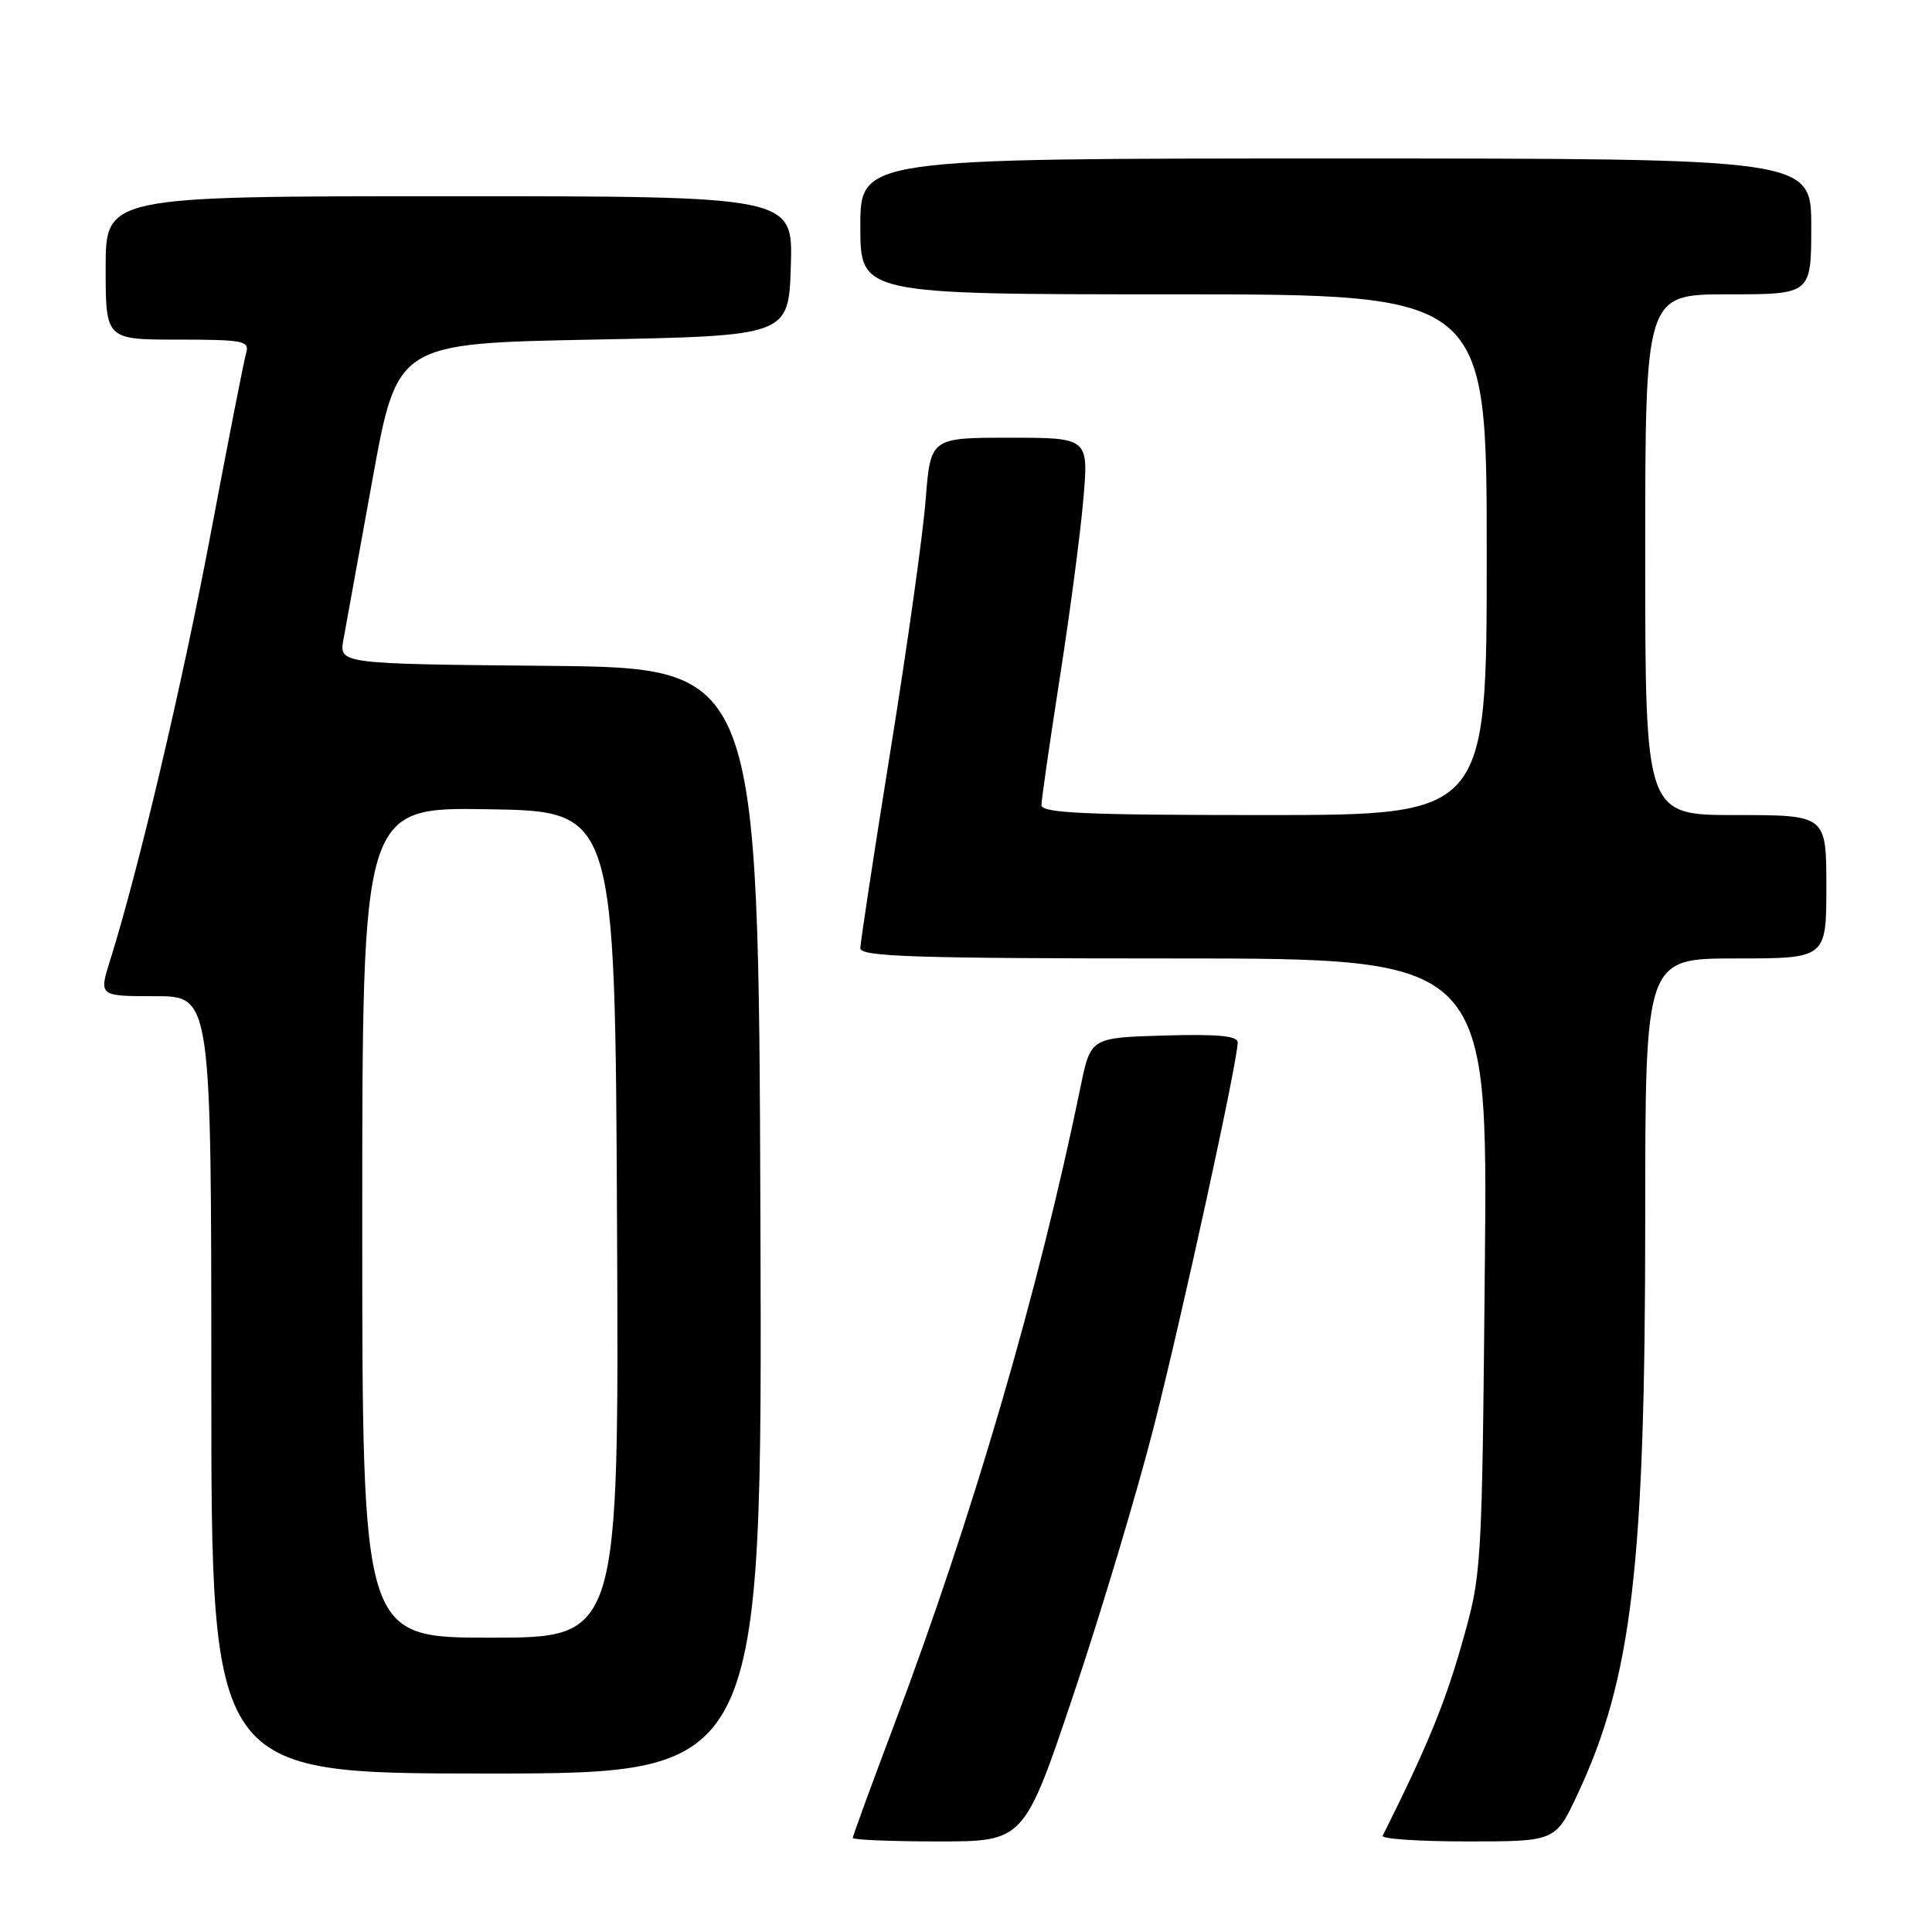 <?xml version="1.0" encoding="UTF-8" standalone="no"?>
<!DOCTYPE svg PUBLIC "-//W3C//DTD SVG 1.1//EN" "http://www.w3.org/Graphics/SVG/1.1/DTD/svg11.dtd" >
<svg xmlns="http://www.w3.org/2000/svg" xmlns:xlink="http://www.w3.org/1999/xlink" version="1.1" viewBox="0 0 256 256">
 <g >
 <path fill="currentColor"
d=" M 142.34 224.25 C 145.98 213.39 150.73 197.53 152.90 189.00 C 156.71 174.03 164.00 140.60 164.00 138.13 C 164.00 137.25 161.36 137.01 154.26 137.21 C 144.52 137.50 144.52 137.50 143.18 144.00 C 137.63 171.05 128.83 201.16 118.39 228.78 C 115.43 236.63 113.00 243.27 113.00 243.53 C 113.00 243.79 118.11 244.00 124.36 244.00 C 135.71 244.00 135.71 244.00 142.34 224.25 Z  M 209.05 237.71 C 216.25 222.32 218.00 207.43 218.00 161.54 C 218.00 127.00 218.00 127.00 230.00 127.00 C 242.00 127.00 242.00 127.00 242.00 117.50 C 242.00 108.00 242.00 108.00 230.00 108.00 C 218.00 108.00 218.00 108.00 218.00 73.50 C 218.00 39.00 218.00 39.00 229.00 39.00 C 240.00 39.00 240.00 39.00 240.00 30.00 C 240.00 21.00 240.00 21.00 177.00 21.00 C 114.00 21.00 114.00 21.00 114.00 30.00 C 114.00 39.00 114.00 39.00 155.50 39.00 C 197.00 39.00 197.00 39.00 197.00 73.50 C 197.00 108.00 197.00 108.00 167.50 108.00 C 143.77 108.00 138.00 107.74 138.00 106.68 C 138.00 105.96 139.09 98.42 140.41 89.93 C 141.74 81.45 143.15 70.79 143.54 66.25 C 144.26 58.00 144.26 58.00 133.78 58.00 C 123.30 58.00 123.30 58.00 122.65 66.25 C 122.30 70.79 120.21 85.70 118.00 99.40 C 115.80 113.09 114.00 124.91 114.00 125.65 C 114.00 126.76 121.33 127.00 155.57 127.00 C 197.14 127.00 197.14 127.00 196.75 167.75 C 196.36 208.49 196.36 208.50 193.65 218.00 C 191.42 225.82 188.98 231.73 183.21 243.25 C 183.00 243.66 188.07 244.00 194.47 244.00 C 206.11 244.00 206.11 244.00 209.05 237.71 Z  M 100.76 161.75 C 100.50 88.50 100.50 88.50 72.71 88.23 C 44.92 87.97 44.92 87.97 45.51 84.73 C 45.83 82.96 47.57 73.40 49.36 63.50 C 52.63 45.50 52.63 45.50 78.56 45.00 C 104.50 44.50 104.50 44.50 104.79 35.25 C 105.08 26.00 105.08 26.00 59.54 26.00 C 14.00 26.00 14.00 26.00 14.00 35.50 C 14.00 45.00 14.00 45.00 23.57 45.00 C 32.21 45.00 33.09 45.17 32.62 46.75 C 32.34 47.71 30.24 58.40 27.96 70.50 C 24.17 90.60 18.35 115.28 14.59 127.25 C 13.10 132.00 13.10 132.00 20.55 132.00 C 28.00 132.00 28.00 132.00 28.00 183.50 C 28.00 235.00 28.00 235.00 64.51 235.00 C 101.01 235.00 101.01 235.00 100.76 161.75 Z  M 48.00 161.98 C 48.00 106.95 48.00 106.95 64.75 107.23 C 81.50 107.50 81.50 107.50 81.76 162.25 C 82.02 217.00 82.02 217.00 65.01 217.00 C 48.00 217.00 48.00 217.00 48.00 161.98 Z "/>
</g>
</svg>